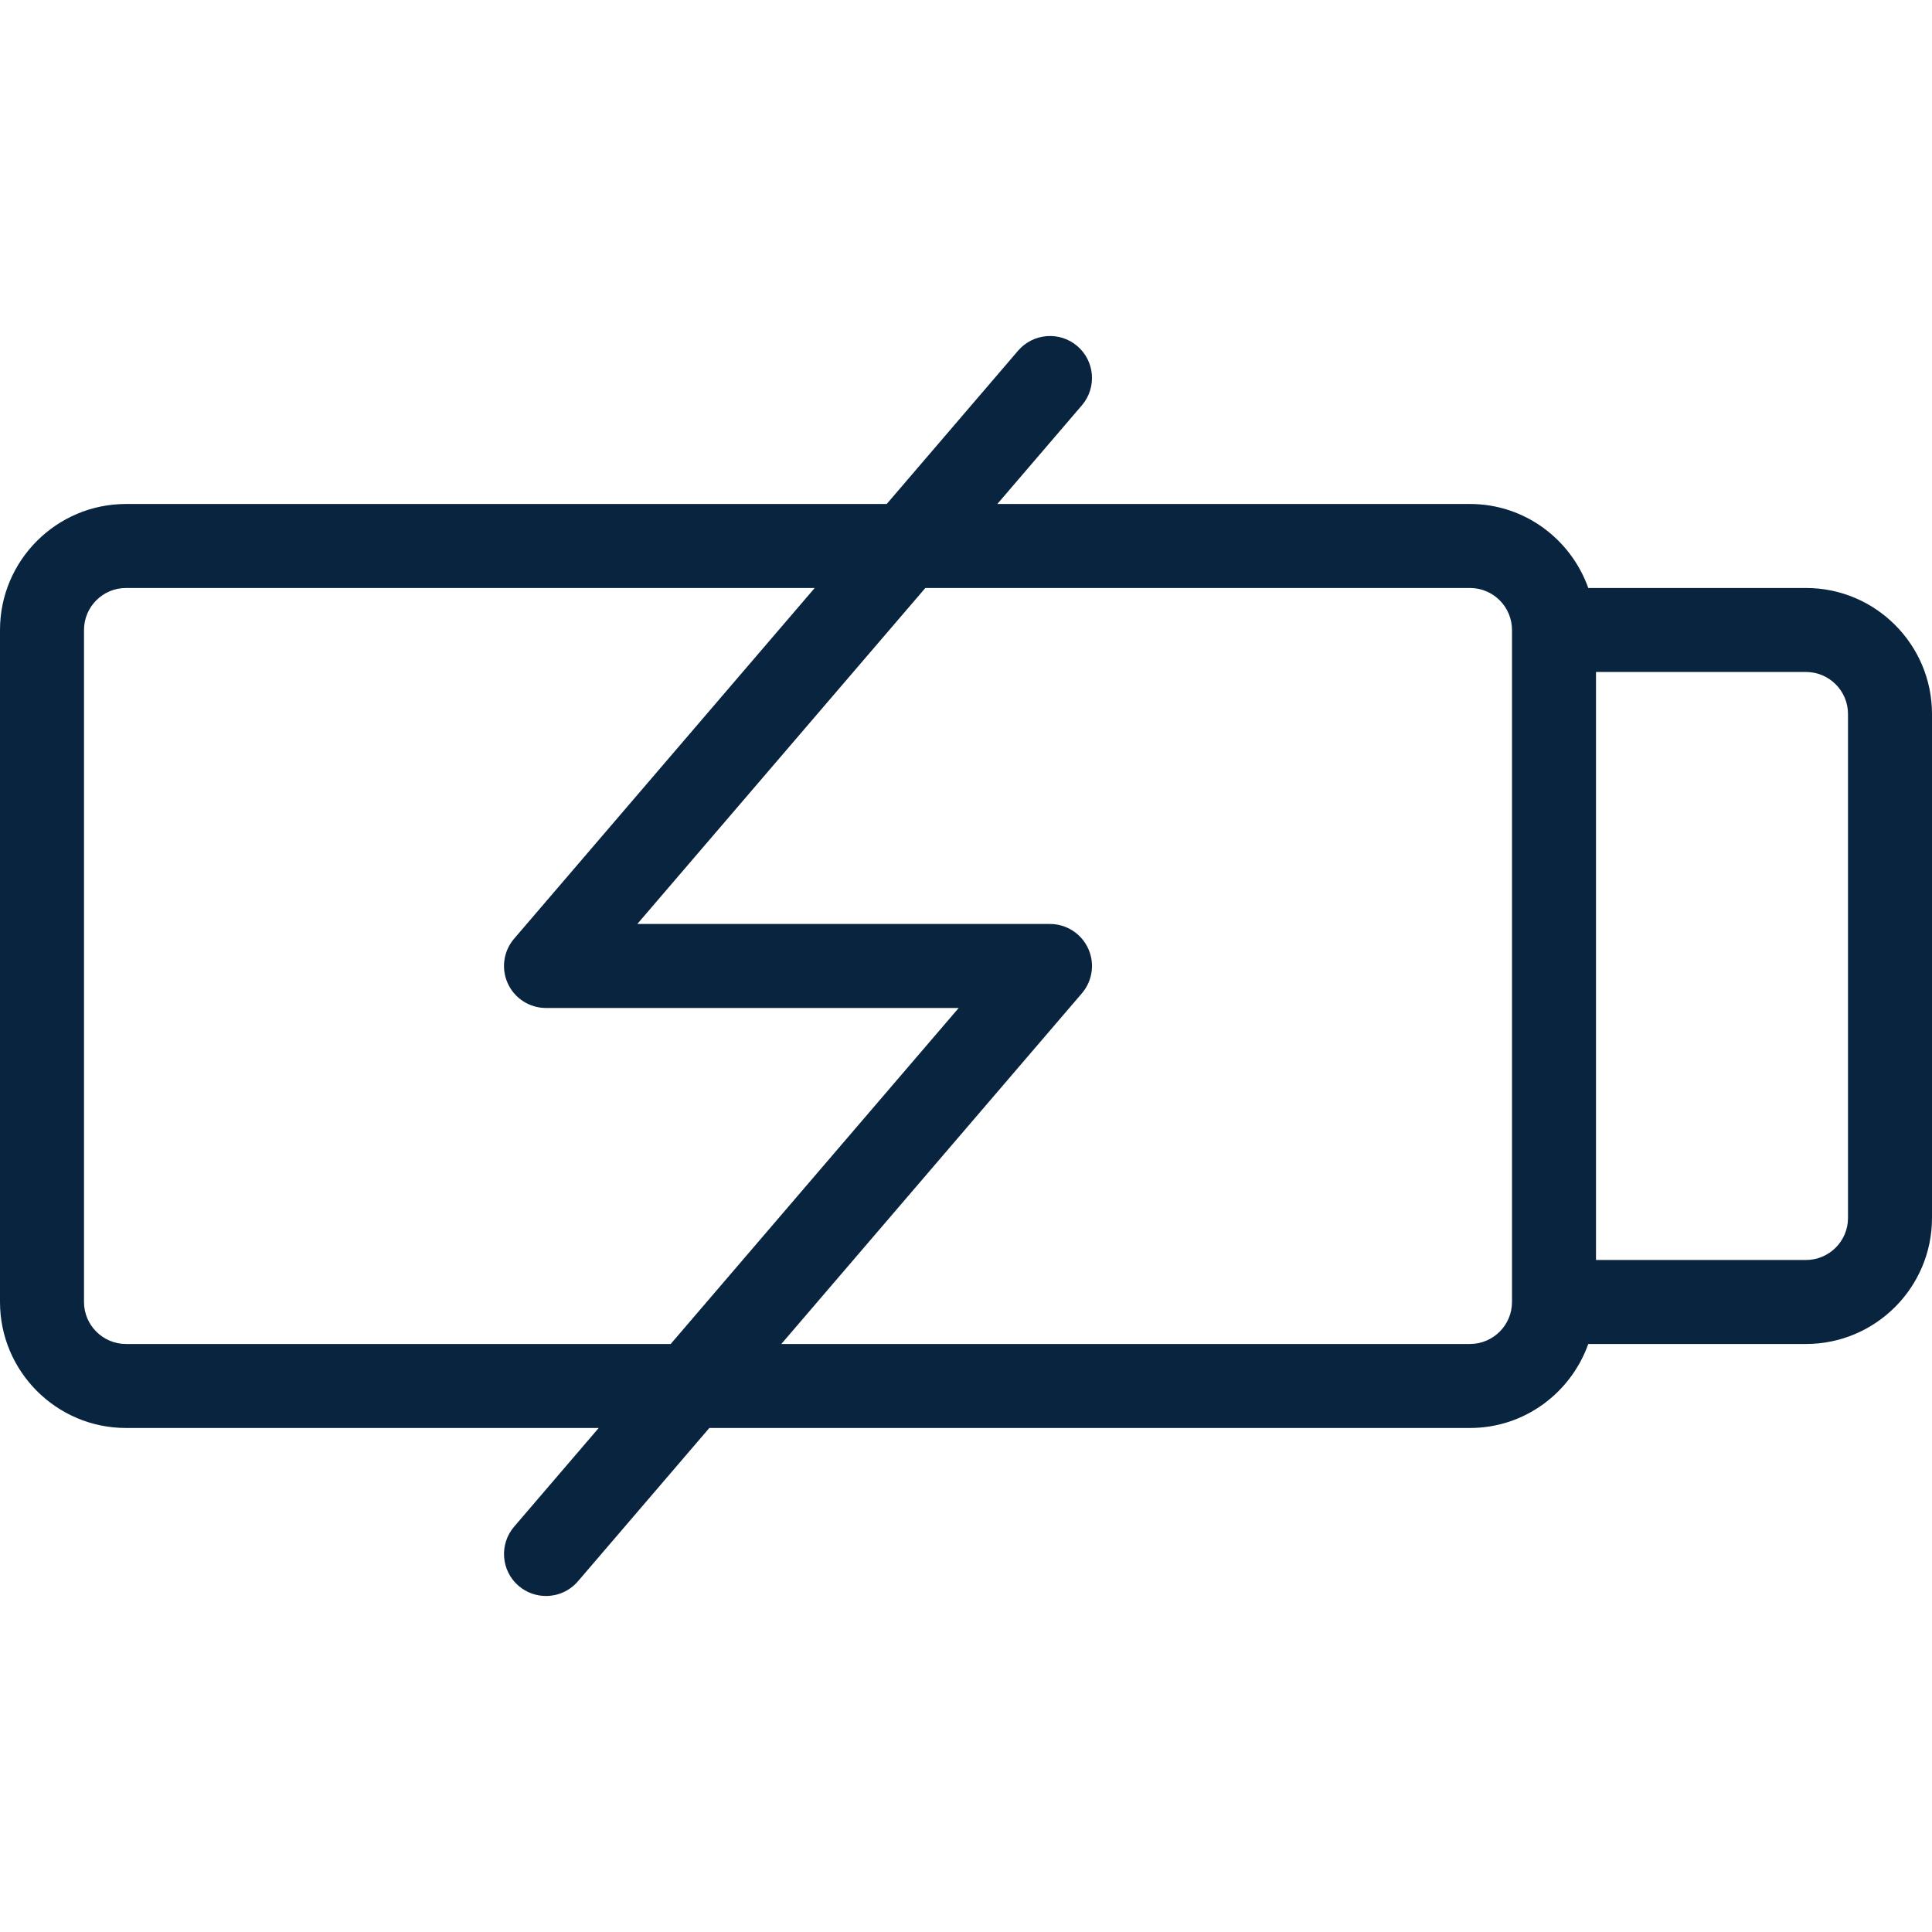 <?xml version="1.0"?>
<svg xmlns="http://www.w3.org/2000/svg" xmlns:xlink="http://www.w3.org/1999/xlink" version="1.1" id="Capa_1" x="0px" y="0px" viewBox="0 0 368 368" style="enable-background:new 0 0 368 368;" xml:space="preserve" width="512px" height="512px"><g><g>
	<g>
		<path d="M344,111.997h-41.472c-3.312-9.288-12.112-16-22.528-16h-90.032l16.104-18.792c2.872-3.352,2.488-8.408-0.864-11.28    c-3.344-2.872-8.4-2.48-11.28,0.864l-25.032,29.208H24c-13.232,0-24,10.768-24,24v128c0,13.232,10.768,24,24,24h90.04    l-16.112,18.8c-2.872,3.352-2.488,8.408,0.864,11.28c1.512,1.288,3.36,1.92,5.208,1.92c2.256,0,4.496-0.952,6.08-2.792    l25.032-29.208H280c10.416,0,19.216-6.712,22.528-16H344c13.232,0,24-10.768,24-24v-96C368,122.765,357.232,111.997,344,111.997z     M127.752,255.997H24c-4.408,0-8-3.592-8-8v-128c0-4.408,3.584-8,8-8h131.184l-57.256,66.8c-2.032,2.368-2.504,5.712-1.192,8.552    c1.304,2.832,4.136,4.648,7.264,4.648h78.608L127.752,255.997z M288,247.997c0,4.408-3.592,8-8,8H148.824l57.248-66.792    c2.032-2.368,2.504-5.712,1.192-8.552c-1.304-2.832-4.136-4.656-7.264-4.656h-78.608l54.864-64H280c4.408,0,8,3.584,8,8V247.997z     M352,231.997c0,4.408-3.592,8-8,8h-40v-112h40c4.416,0,8,3.592,8,8V231.997z" data-original="#000000" class="active-path" data-old_color="#000000" fill="#09243F"/>
	</g>
</g></g> </svg>
